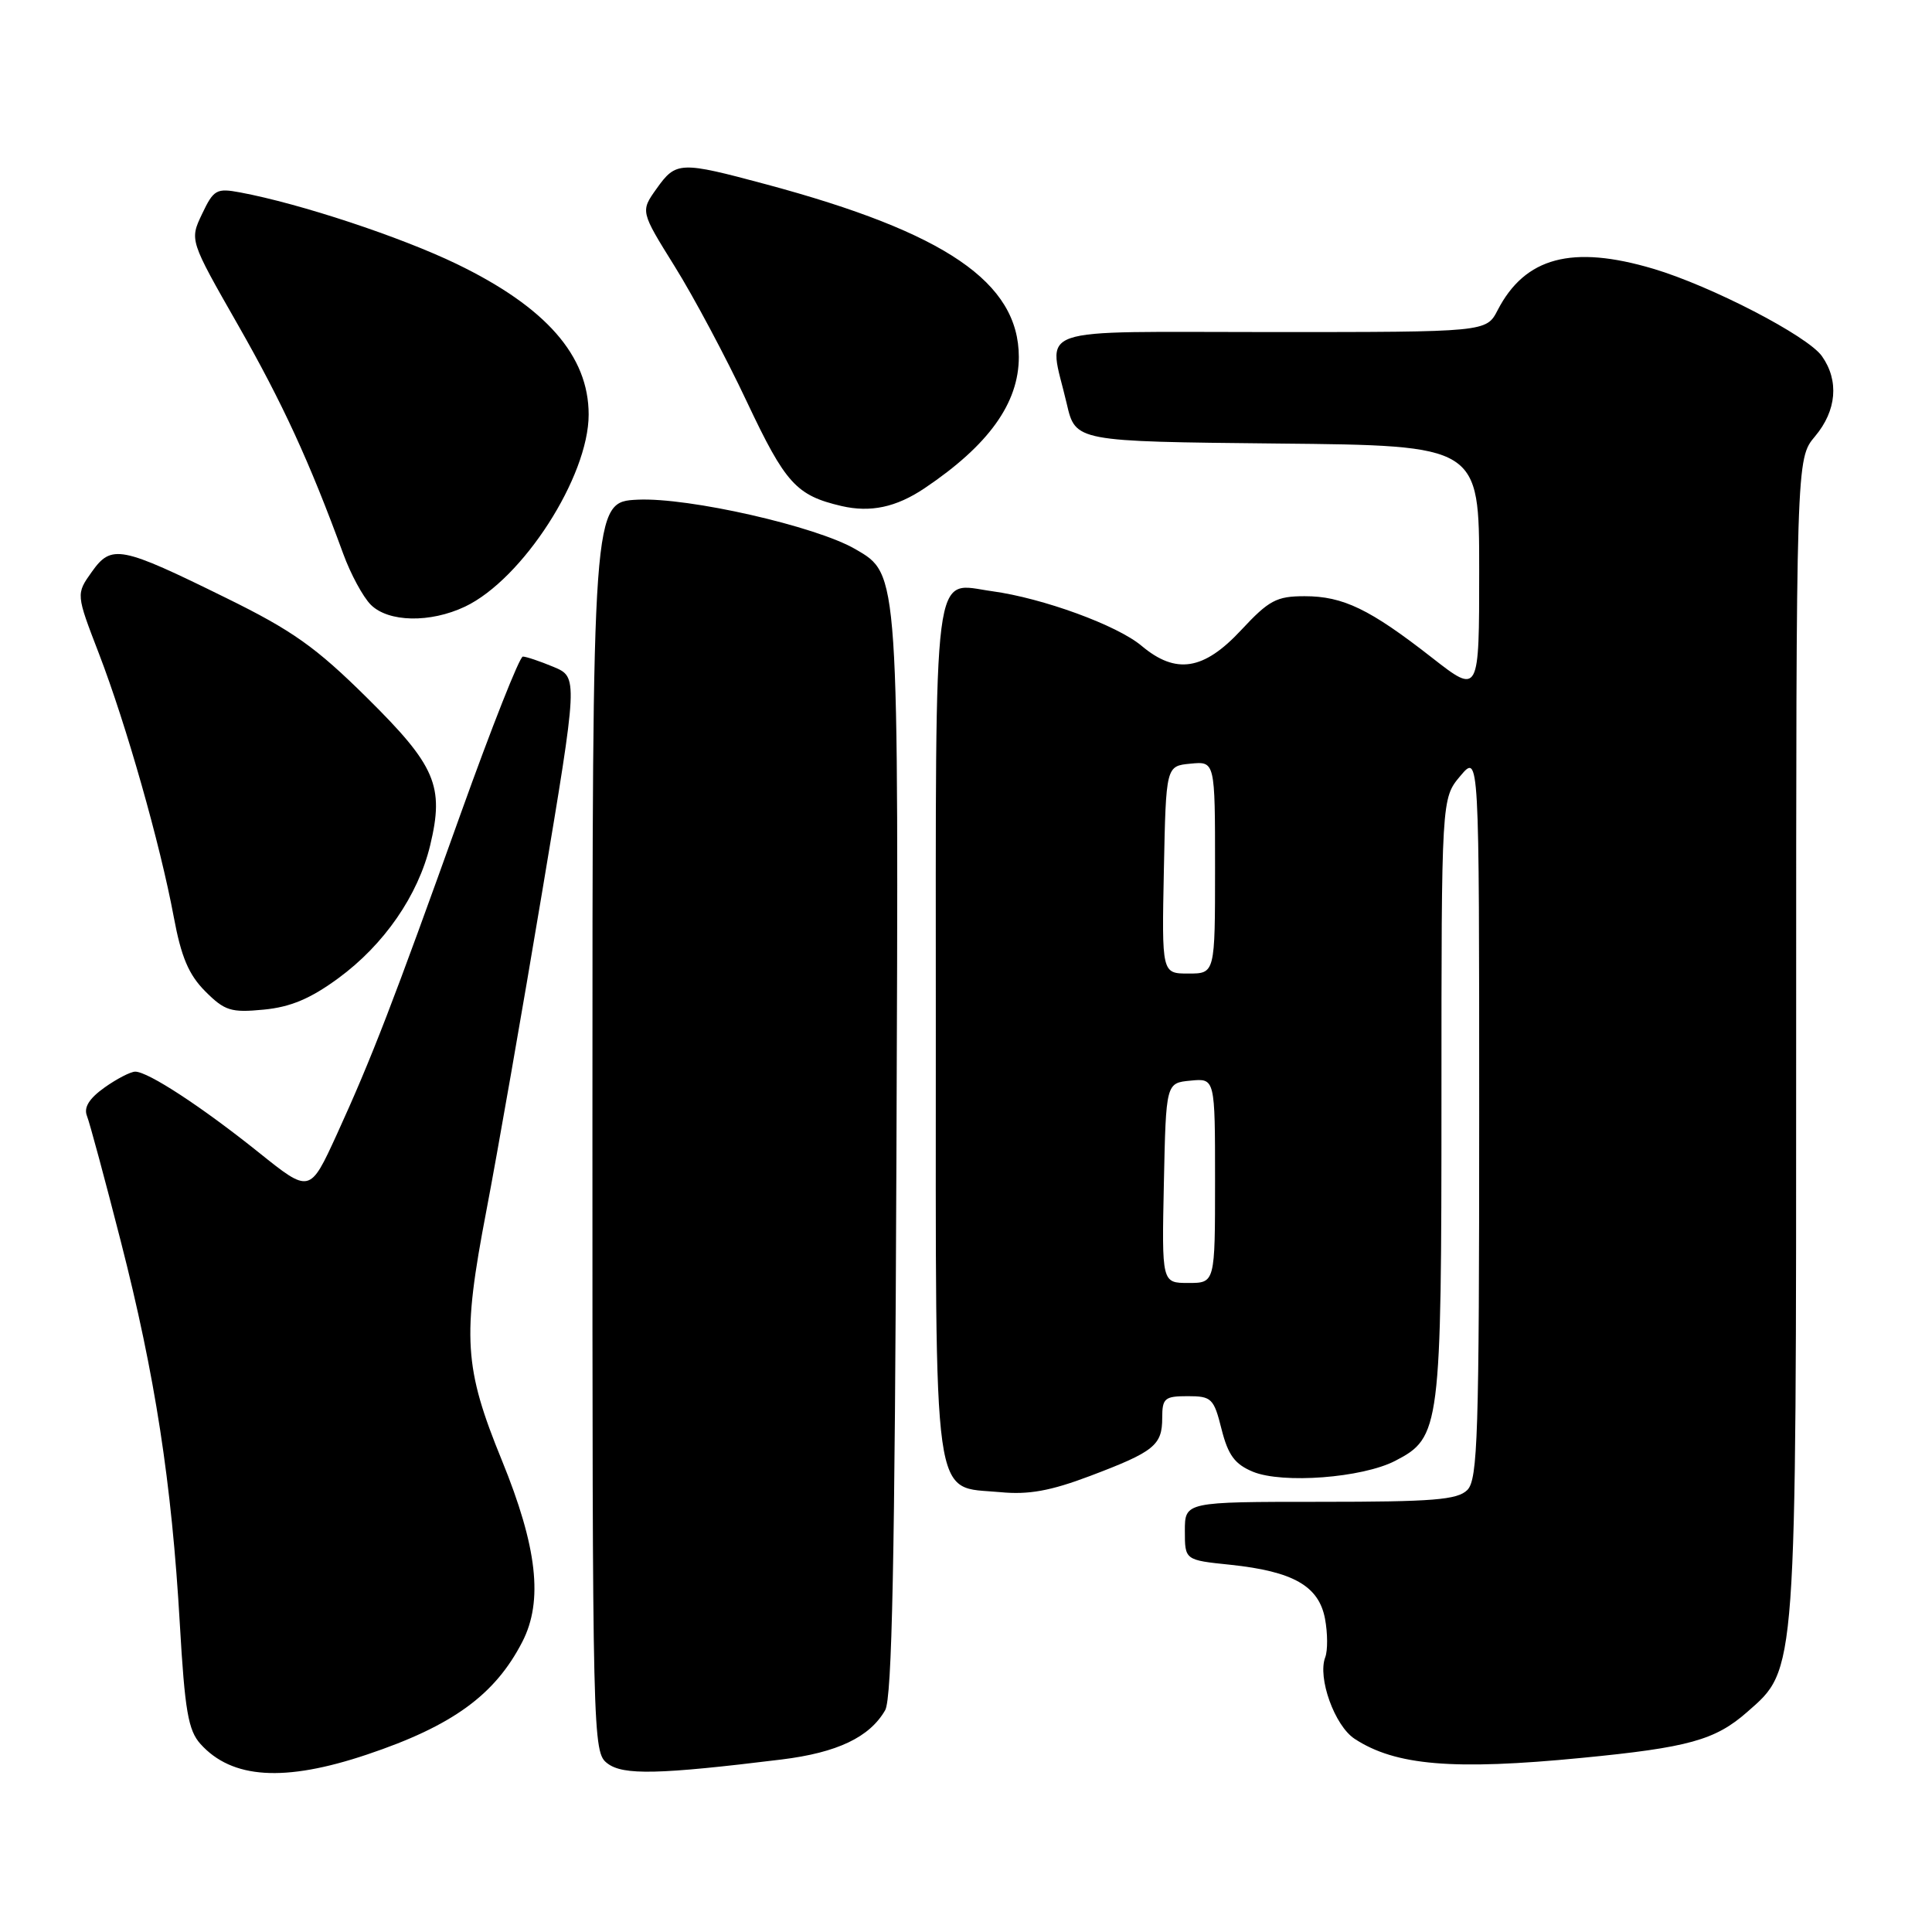 <?xml version="1.0" encoding="UTF-8" standalone="no"?>
<!DOCTYPE svg PUBLIC "-//W3C//DTD SVG 1.1//EN" "http://www.w3.org/Graphics/SVG/1.1/DTD/svg11.dtd" >
<svg xmlns="http://www.w3.org/2000/svg" xmlns:xlink="http://www.w3.org/1999/xlink" version="1.1" viewBox="0 0 256 256">
 <g >
 <path fill="currentColor"
d=" M 48.62 232.49 C 59.95 228.69 65.59 224.59 69.21 217.55 C 72.00 212.14 71.19 204.99 66.50 193.50 C 61.48 181.21 61.23 177.22 64.44 160.46 C 65.91 152.78 69.24 133.73 71.85 118.11 C 76.60 89.73 76.60 89.73 73.33 88.36 C 71.53 87.61 69.71 87.00 69.28 87.00 C 68.85 87.00 65.16 96.34 61.07 107.75 C 52.06 132.92 49.27 140.16 44.63 150.32 C 41.05 158.13 41.05 158.13 34.28 152.70 C 26.73 146.65 19.62 142.00 17.92 142.00 C 17.31 142.00 15.47 142.95 13.84 144.11 C 11.81 145.56 11.08 146.74 11.52 147.86 C 11.88 148.76 13.90 156.25 16.01 164.50 C 20.55 182.22 22.75 196.44 23.83 215.21 C 24.49 226.67 24.94 229.28 26.56 231.08 C 30.73 235.72 37.69 236.16 48.62 232.49 Z  M 103.58 233.14 C 110.95 232.23 115.23 230.19 117.29 226.61 C 118.20 225.03 118.57 206.74 118.78 153.43 C 119.09 75.42 119.14 76.14 113.35 72.77 C 108.14 69.73 91.24 65.89 84.50 66.21 C 78.50 66.50 78.50 66.50 78.50 149.33 C 78.50 230.99 78.53 232.18 80.50 233.67 C 82.58 235.25 87.30 235.14 103.58 233.14 Z  M 209.58 232.93 C 223.72 231.56 227.28 230.57 231.50 226.86 C 238.10 221.07 238.00 222.46 238.00 137.21 C 238.00 60.79 238.00 60.79 240.50 57.82 C 243.36 54.42 243.71 50.45 241.42 47.20 C 239.56 44.53 226.74 37.89 219.06 35.61 C 208.31 32.42 202.08 34.08 198.45 41.09 C 196.95 44.00 196.95 44.00 168.47 44.00 C 136.05 44.00 138.91 43.00 141.35 53.50 C 142.51 58.50 142.51 58.50 169.26 58.77 C 196.00 59.03 196.00 59.03 196.00 75.53 C 196.00 92.03 196.00 92.03 189.75 87.15 C 181.51 80.71 177.97 79.00 172.87 79.00 C 169.14 79.00 168.14 79.54 164.45 83.50 C 159.50 88.82 155.82 89.40 151.27 85.58 C 148.05 82.86 138.20 79.26 131.47 78.34 C 123.49 77.25 124.00 73.25 124.00 136.51 C 124.00 200.87 123.44 196.86 132.56 197.72 C 136.29 198.08 139.20 197.55 144.42 195.58 C 152.94 192.36 154.00 191.51 154.00 187.88 C 154.00 185.27 154.32 185.00 157.38 185.00 C 160.54 185.00 160.84 185.29 161.86 189.37 C 162.73 192.81 163.61 194.01 166.01 195.01 C 169.94 196.63 180.50 195.83 184.87 193.57 C 190.86 190.47 191.00 189.35 191.00 145.43 C 191.00 105.79 191.00 105.79 193.50 102.82 C 196.00 99.85 196.00 99.85 196.00 147.85 C 196.00 190.16 195.81 196.04 194.43 197.43 C 193.12 198.74 189.89 199.00 174.93 199.00 C 157.00 199.00 157.00 199.00 157.00 202.86 C 157.00 206.72 157.00 206.72 163.03 207.34 C 171.36 208.22 174.75 210.15 175.57 214.49 C 175.93 216.41 175.94 218.71 175.60 219.60 C 174.56 222.31 176.85 228.67 179.49 230.40 C 184.90 233.95 192.57 234.59 209.58 232.93 Z  M 44.83 129.62 C 50.90 125.17 55.40 118.65 57.00 112.01 C 58.89 104.14 57.74 101.47 48.63 92.46 C 41.86 85.76 38.75 83.55 30.00 79.25 C 15.93 72.32 14.78 72.10 12.16 75.78 C 10.07 78.72 10.07 78.72 13.11 86.61 C 16.73 96.03 21.22 111.82 23.02 121.48 C 24.01 126.81 25.00 129.15 27.20 131.36 C 29.78 133.94 30.61 134.20 34.95 133.78 C 38.51 133.44 41.15 132.32 44.83 129.62 Z  M 61.62 80.38 C 69.25 76.75 78.00 63.17 78.00 54.93 C 78.00 47.14 72.35 40.70 60.50 34.97 C 53.06 31.38 39.80 26.99 31.84 25.50 C 28.69 24.91 28.31 25.12 26.78 28.34 C 25.12 31.82 25.12 31.82 31.52 43.03 C 37.45 53.43 41.00 61.14 45.48 73.38 C 46.46 76.07 48.11 79.11 49.13 80.13 C 51.46 82.46 57.00 82.57 61.62 80.38 Z  M 122.50 64.70 C 131.00 58.99 135.00 53.42 135.00 47.30 C 134.99 37.42 125.30 30.81 101.50 24.42 C 90.10 21.36 89.58 21.38 87.00 25.00 C 84.86 28.00 84.86 28.00 89.39 35.28 C 91.89 39.28 96.20 47.36 98.97 53.25 C 104.08 64.08 105.51 65.65 111.50 67.05 C 115.35 67.94 118.74 67.22 122.50 64.70 Z  M 154.22 156.75 C 154.50 143.50 154.50 143.50 157.75 143.19 C 161.00 142.87 161.00 142.87 161.00 156.44 C 161.00 170.00 161.00 170.00 157.47 170.00 C 153.94 170.00 153.94 170.00 154.22 156.75 Z  M 154.22 115.25 C 154.50 101.50 154.50 101.50 157.75 101.19 C 161.00 100.87 161.00 100.87 161.00 114.94 C 161.00 129.00 161.00 129.00 157.47 129.00 C 153.94 129.00 153.94 129.00 154.22 115.25 Z "/>
</g>
</svg>